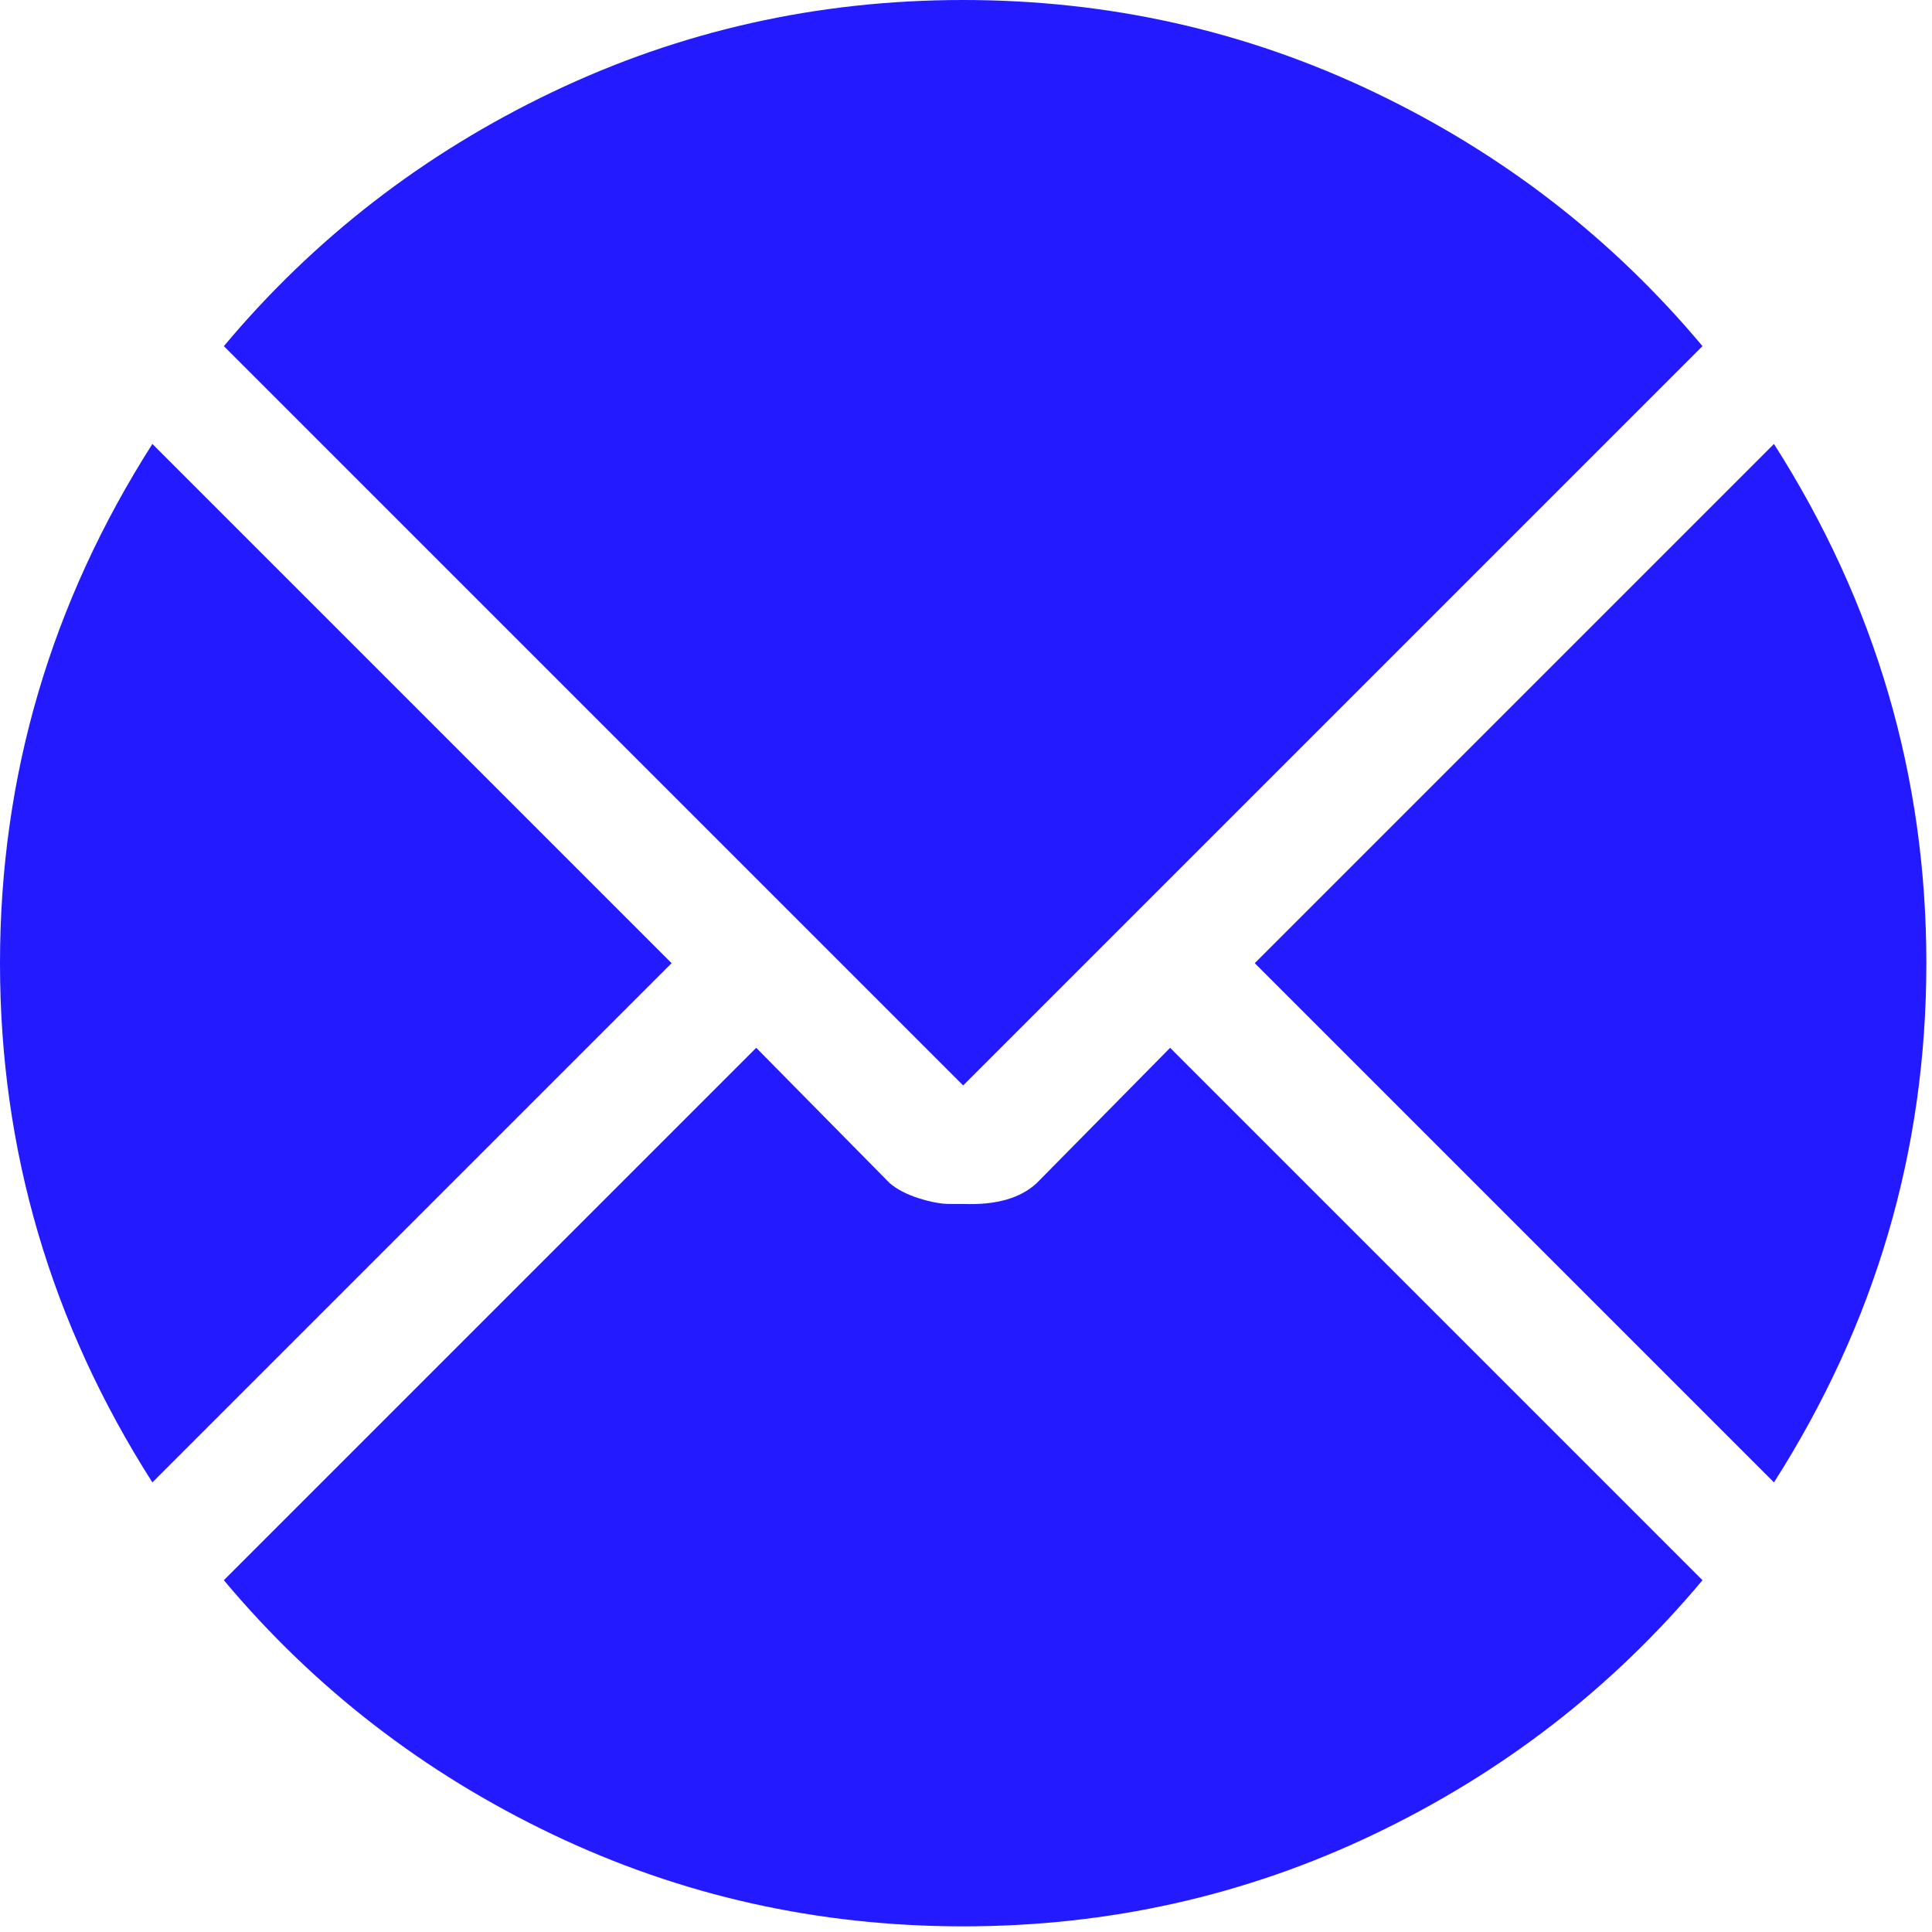 <svg width="145" height="145" viewBox="0 0 145 145" fill="none" xmlns="http://www.w3.org/2000/svg">
<g clip-path="url(#clip0_467_538)">
<path d="M94.172 72.288L133.14 33.32C140.764 45.274 144.576 58.263 144.576 72.288C144.576 86.313 140.764 99.302 133.14 111.256L94.172 72.288ZM16.801 25.979C23.578 17.884 31.791 11.53 41.438 6.918C51.086 2.306 61.37 0 72.288 0C83.207 0 93.49 2.306 103.137 6.918C112.785 11.53 120.998 17.884 127.775 25.979L72.288 81.465L16.801 25.979ZM11.436 111.256C3.812 99.302 0 86.313 0 72.288C0 58.263 3.812 45.274 11.436 33.32L50.404 72.288L11.436 111.256ZM56.757 78.641L66.782 88.807C67.346 89.278 68.076 89.654 68.97 89.936C69.864 90.219 70.641 90.36 71.3 90.36H72.288C74.735 90.454 76.571 89.936 77.794 88.807L87.819 78.641L127.775 118.598C120.998 126.692 112.785 133.046 103.137 137.658C93.49 142.27 83.207 144.576 72.288 144.576C61.37 144.576 51.086 142.27 41.438 137.658C31.791 133.046 23.578 126.692 16.801 118.598L56.757 78.641Z" fill="#241AFF"/>
</g>
<defs>
<clipPath id="clip0_467_538">
<rect width="144.576" height="144.576" fill="white"/>
</clipPath>
</defs>
</svg>
